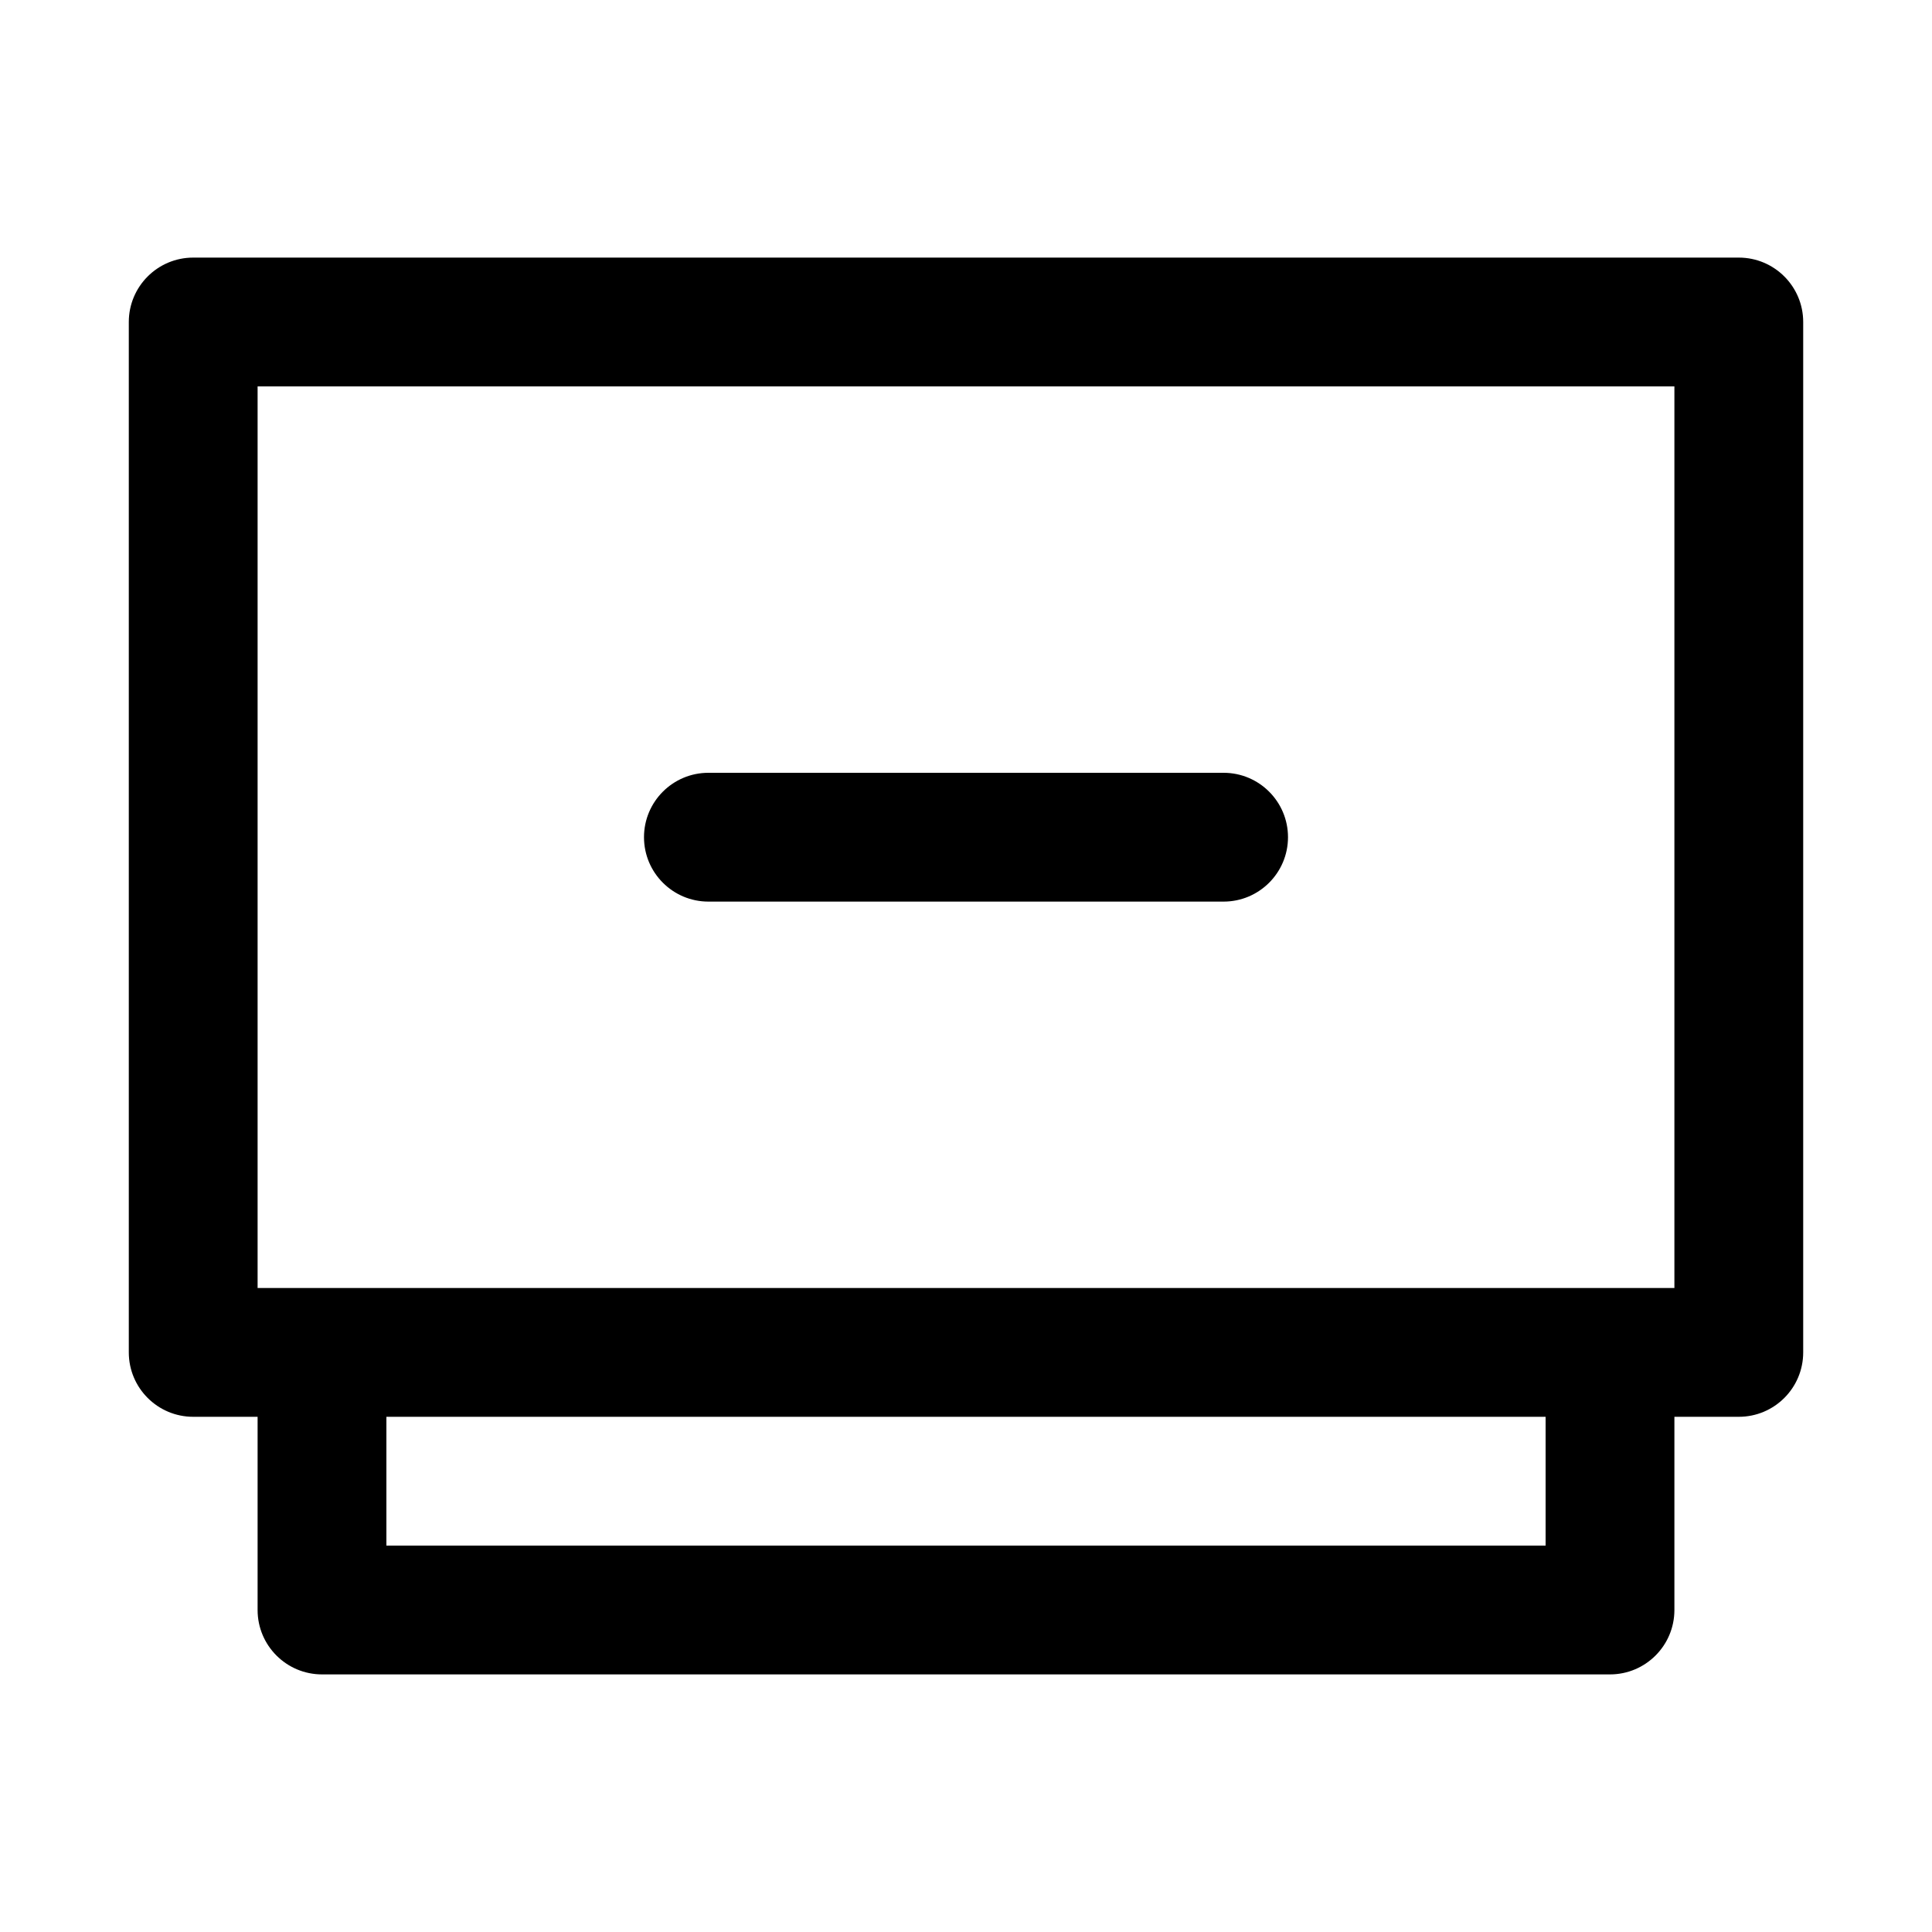 <?xml version="1.0" encoding="utf-8"?>
<svg width="15px" height="15px" viewBox="0 0 15 15" version="1.1" xmlns:xlink="http://www.w3.org/1999/xlink" xmlns="http://www.w3.org/2000/svg">
  <defs>
    <rect width="15" height="15" id="artboard_1" />
    <clipPath id="clip_1">
      <use xlink:href="#artboard_1" clip-rule="evenodd" />
    </clipPath>
  </defs>
  <g id="icon--card-stack-minus" clip-path="url(#clip_1)">
    <path d="M13.5 2C13.776 2 14 2.224 14 2.5L14 10.5C14 10.776 13.776 11 13.5 11L13 11L13 12.5C13 12.776 12.776 13 12.5 13L2.5 13C2.224 13 2 12.776 2 12.5L2 11L1.5 11C1.224 11 1 10.776 1 10.5L1 2.5C1 2.224 1.224 2 1.5 2L13.5 2ZM12 11L3 11L3 12L12 12L12 11ZM13 3L2 3L2 10L13 10L13 3ZM9.5 6C9.776 6 10 6.224 10 6.5C10 6.776 9.776 7 9.5 7L5.5 7C5.224 7 5 6.776 5 6.5C5 6.224 5.224 6 5.5 6L9.5 6Z" id="Shape" fill="#000000" fill-rule="evenodd" stroke="none" artboard="8d7dbc90-4cd4-409a-9619-ffb718524b71" />
  </g>
</svg>